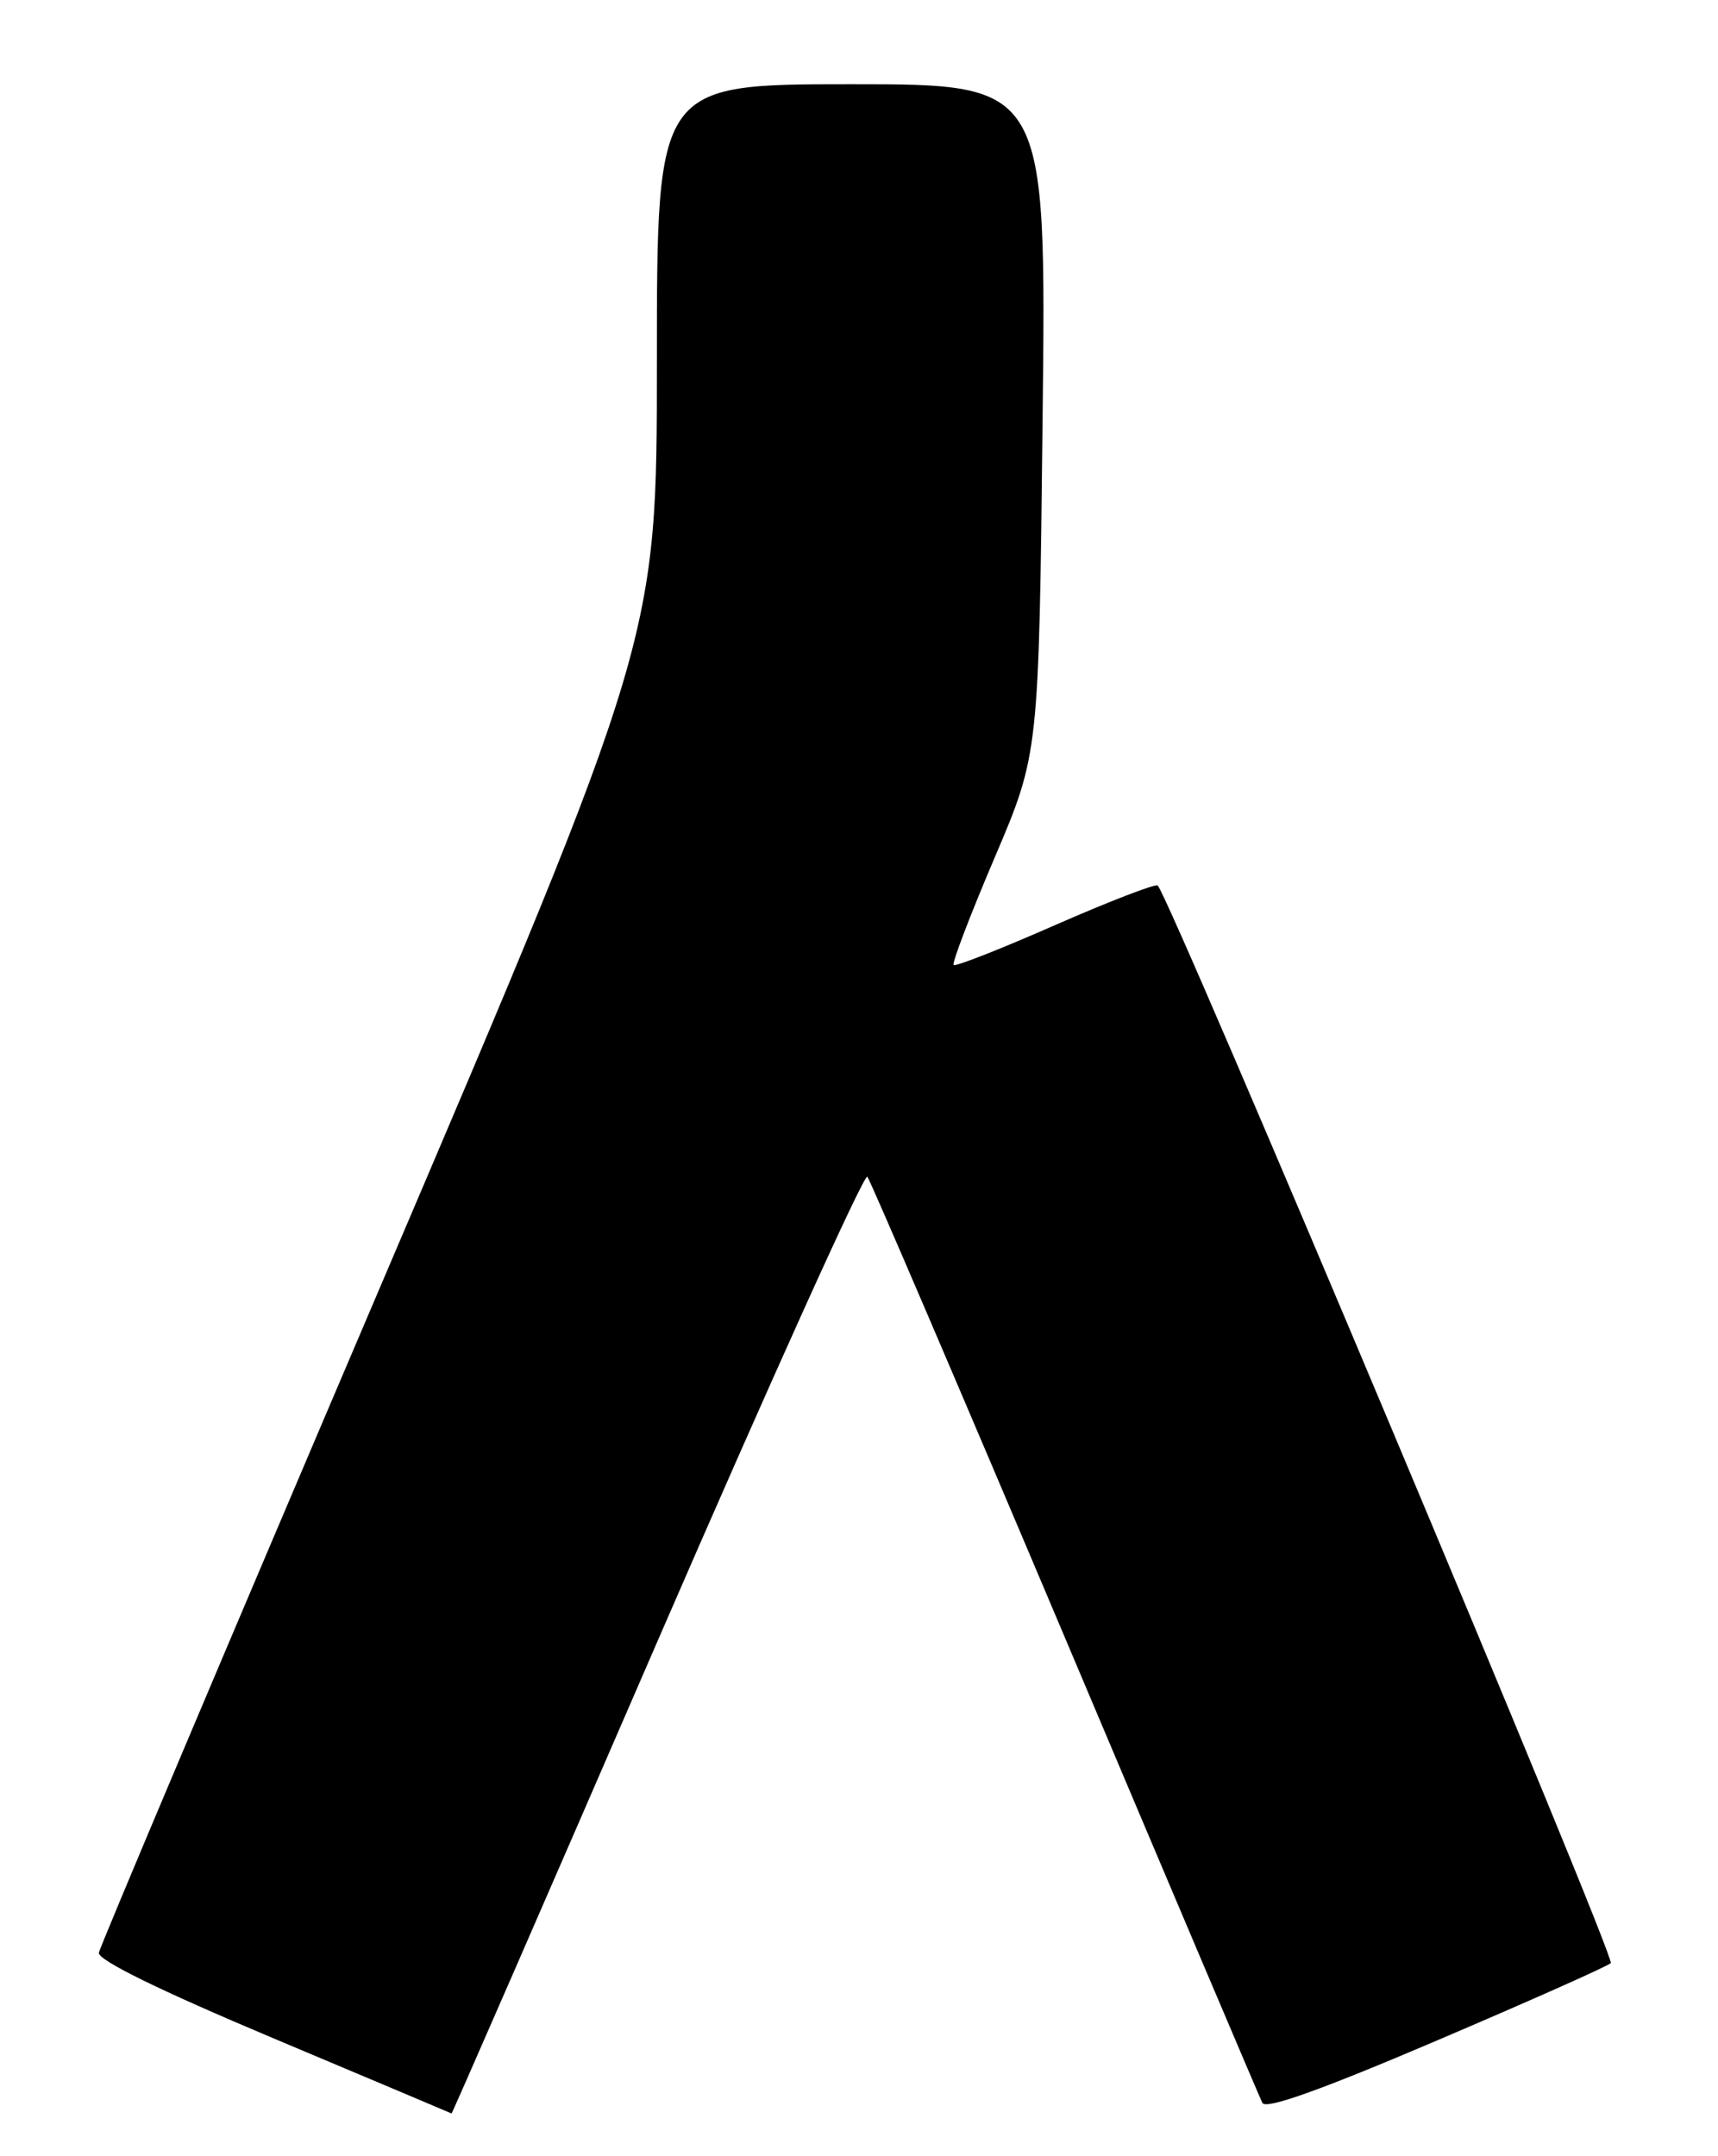 <?xml version="1.0" encoding="UTF-8" standalone="no"?>
<!DOCTYPE svg PUBLIC "-//W3C//DTD SVG 1.1//EN" "http://www.w3.org/Graphics/SVG/1.1/DTD/svg11.dtd" >
<svg xmlns="http://www.w3.org/2000/svg" xmlns:xlink="http://www.w3.org/1999/xlink" version="1.1" viewBox="0 0 204 256">
 <g >
 <path fill="currentColor"
d=" M 78.03 194.96 C 91.40 164.14 102.63 139.28 102.99 139.71 C 103.35 140.15 113.92 164.80 126.48 194.50 C 139.03 224.20 149.57 249.03 149.90 249.68 C 150.31 250.48 156.86 248.14 170.50 242.32 C 181.50 237.63 190.85 233.47 191.27 233.08 C 191.90 232.49 138.98 106.64 137.47 105.14 C 137.22 104.89 131.76 107.00 125.32 109.82 C 118.89 112.65 113.45 114.79 113.24 114.57 C 113.02 114.35 115.21 108.62 118.10 101.84 C 123.36 89.50 123.36 89.50 123.80 49.75 C 124.25 10.00 124.25 10.00 101.12 10.00 C 78.00 10.00 78.00 10.00 78.00 42.91 C 78.00 75.82 78.00 75.82 44.99 153.16 C 26.84 195.70 11.88 231.10 11.74 231.84 C 11.59 232.71 18.82 236.26 32.50 242.02 C 44.05 246.88 53.55 250.89 53.62 250.93 C 53.68 250.97 64.67 225.78 78.03 194.96 Z "/>
</g>
</svg>